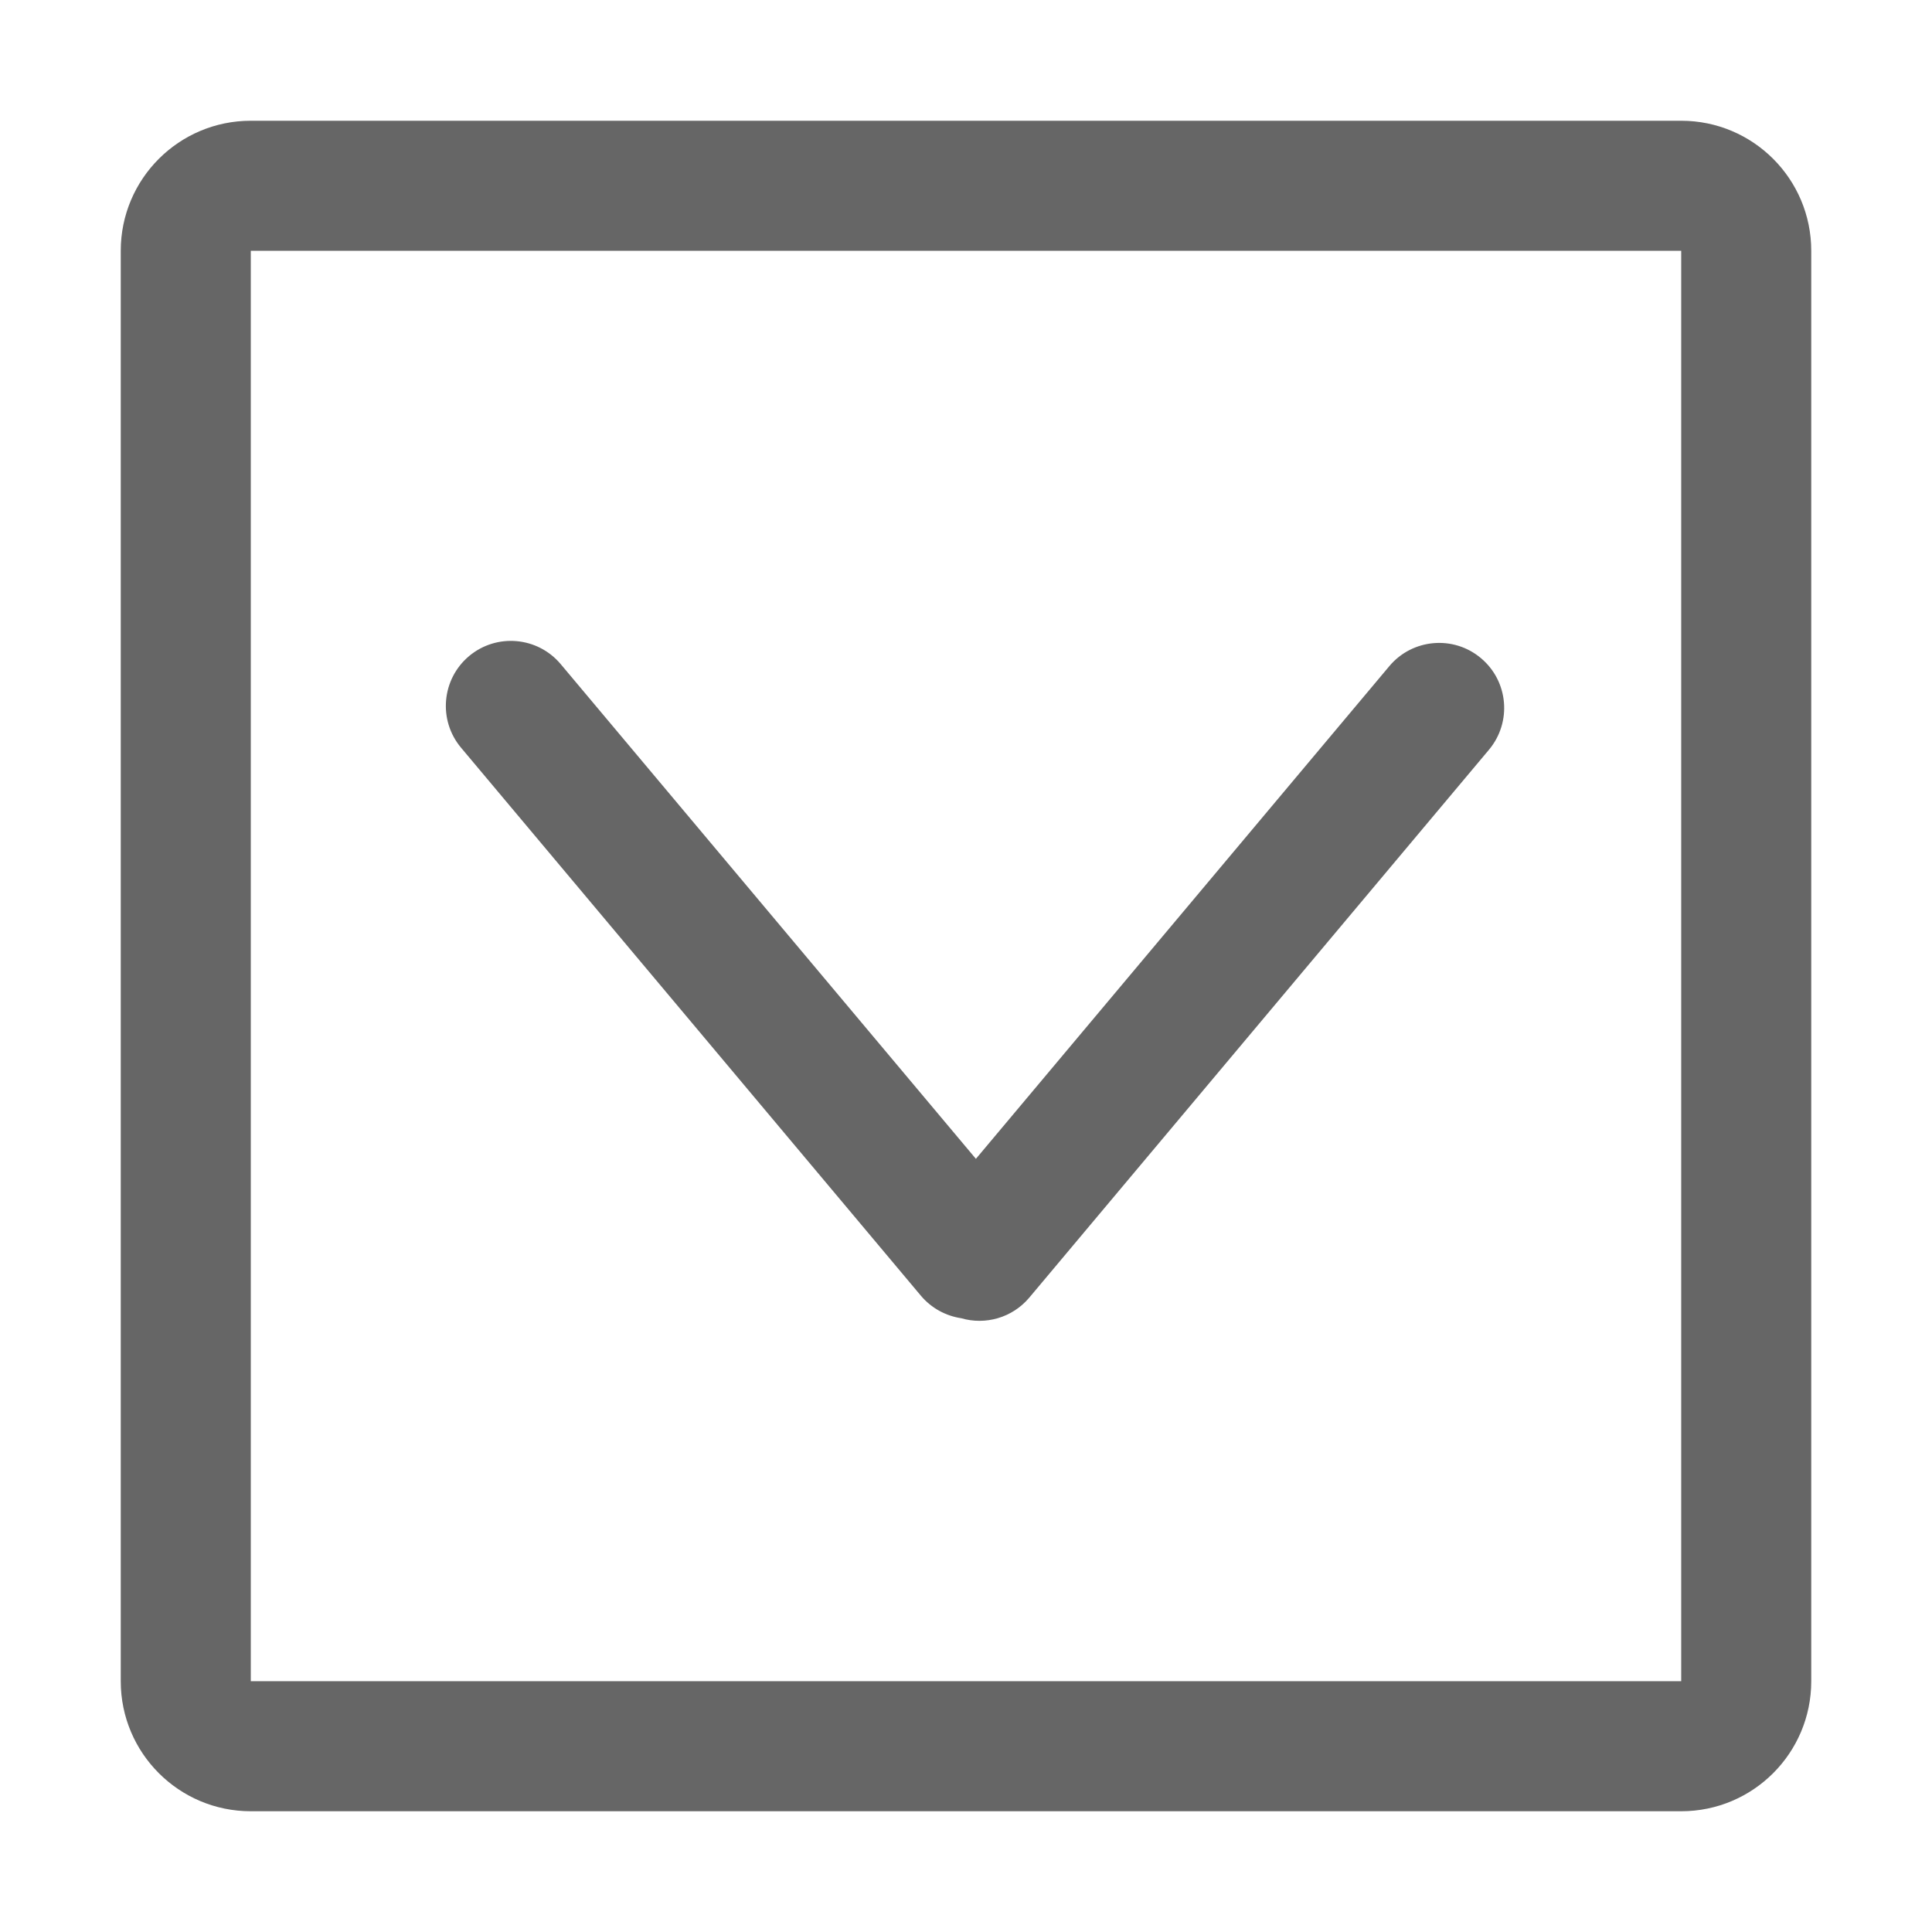 <!--?xml version="1.0" encoding="UTF-8"?-->
<svg width="32px" height="32px" viewBox="0 0 32 32" version="1.1" xmlns="http://www.w3.org/2000/svg" xmlns:xlink="http://www.w3.org/1999/xlink">
    <title>973.更多下拉</title>
    <g id="973.更多下拉" stroke="none" stroke-width="1" fill="none" fill-rule="evenodd">
        <g id="编组" transform="translate(2, 2)" fill="#000000" fill-rule="nonzero">
            <path d="M7.287,9 L14.164,17.194 L21.012,9.033 C21.394,8.578 22.074,8.518 22.529,8.901 C22.985,9.283 23.044,9.962 22.662,10.418 L15.048,19.493 C14.764,19.83 14.318,19.95 13.921,19.834 C13.669,19.796 13.428,19.67 13.251,19.459 L5.637,10.385 C5.254,9.929 5.314,9.25 5.769,8.867 C6.225,8.485 6.904,8.544 7.287,9 Z M25.846,-2.14255963e-16 L2.154,-2.14255963e-16 C0.964,-2.14255963e-16 -5.35639908e-16,0.964 -5.35639908e-16,2.154 L-5.35639908e-16,25.846 C-5.35639908e-16,27.036 0.964,28 2.154,28 L25.846,28 C27.036,28 28,27.036 28,25.846 L28,2.154 C28,0.964 27.036,-2.14255963e-16 25.846,-2.14255963e-16 Z M2.154,2.154 L25.846,2.154 L25.846,25.846 L2.154,25.846 L2.154,2.154 Z" id="形状" fill="#666666"></path>
        </g>
    </g>
</svg>